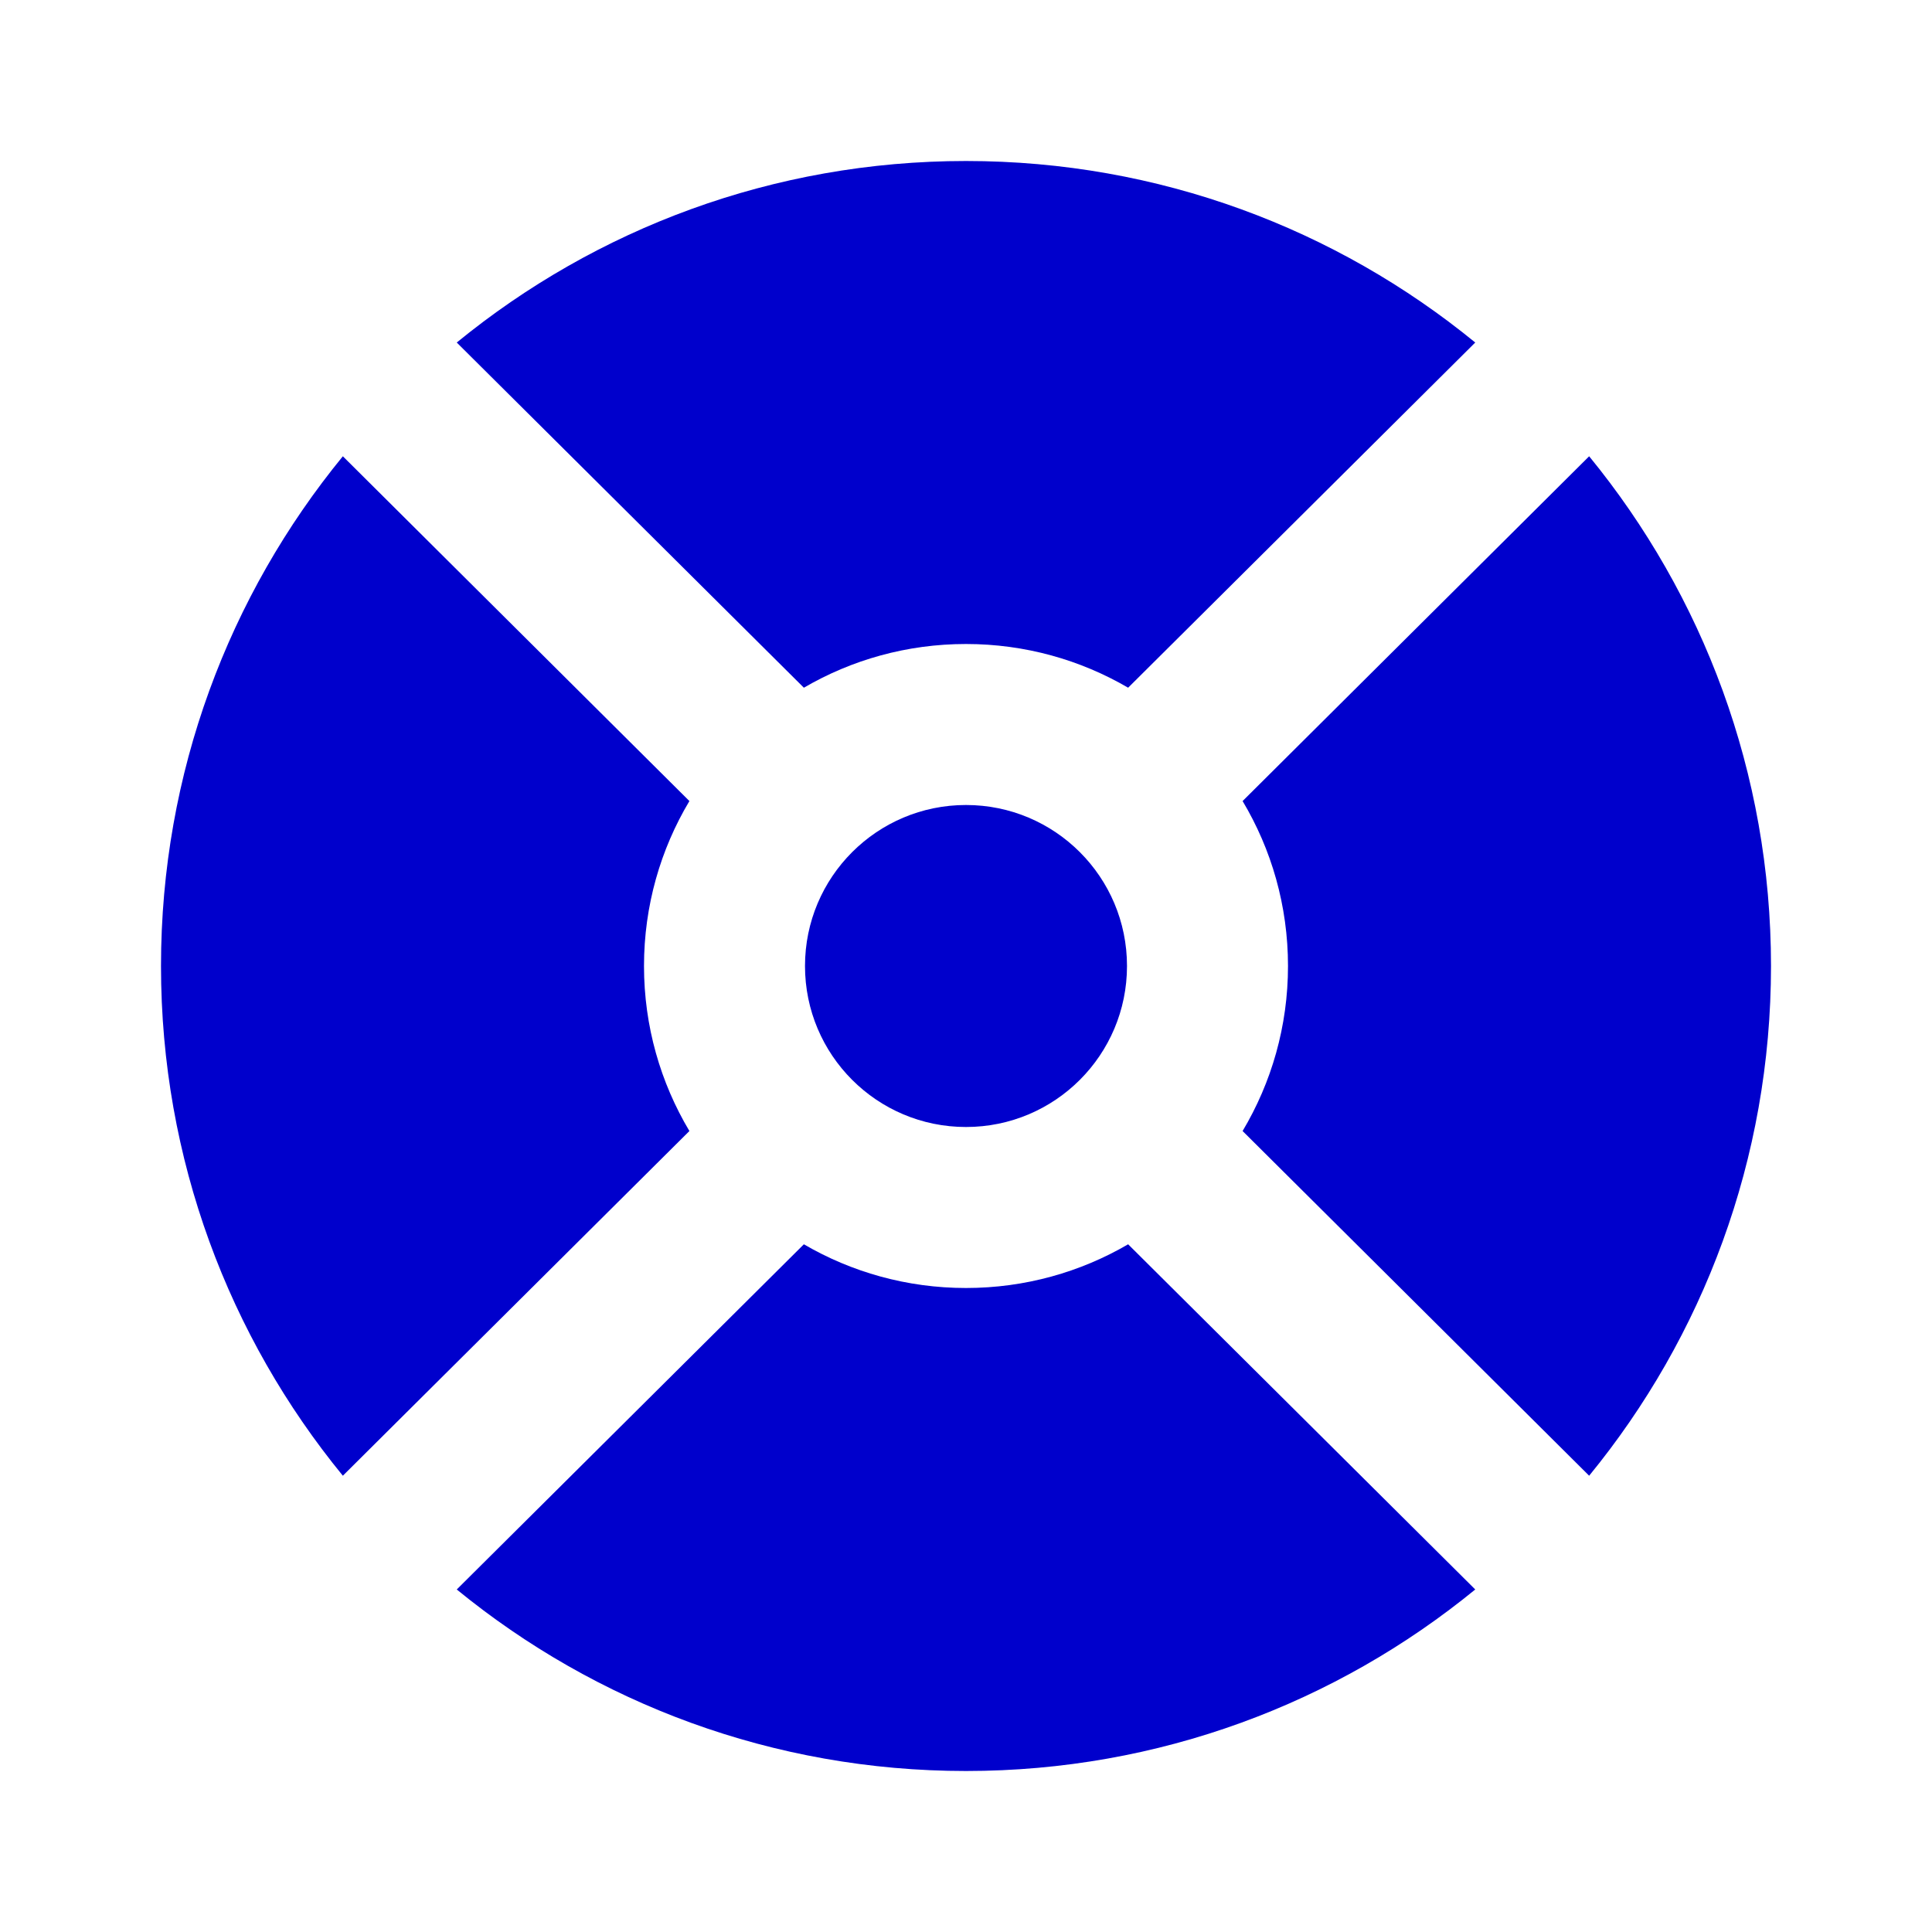 <svg width="24" height="24" viewBox="0 0 24 24" fill="none" xmlns="http://www.w3.org/2000/svg">
<path d="M12 2C9.6 2 7.398 2.845 5.674 4.255L9.986 8.543C10.577 8.198 11.265 8 12 8C12.735 8 13.423 8.198 14.014 8.543L18.326 4.255C16.602 2.845 14.4 2 12 2Z" fill="#0000CC"/>
<path d="M2 12C2 9.597 2.847 7.393 4.259 5.668L8.564 9.951C8.206 10.55 8 11.251 8 12C8 12.749 8.206 13.45 8.564 14.05L4.259 18.332C2.847 16.607 2 14.403 2 12Z" fill="#0000CC"/>
<path d="M5.674 19.745C7.398 21.155 9.6 22 12 22C14.4 22 16.602 21.155 18.326 19.745L14.014 15.457C13.423 15.802 12.734 16 12 16C11.266 16 10.577 15.802 9.986 15.457L5.674 19.745Z" fill="#0000CC"/>
<path d="M22 12C22 14.403 21.153 16.607 19.741 18.332L15.436 14.05C15.794 13.45 16 12.749 16 12C16 11.251 15.794 10.55 15.436 9.951L19.741 5.668C21.153 7.393 22 9.597 22 12Z" fill="#0000CC"/>
<path d="M12 14C13.105 14 14 13.105 14 12C14 10.895 13.105 10 12 10C10.895 10 10 10.895 10 12C10 13.105 10.895 14 12 14Z" fill="#0000CC"/>
</svg>
